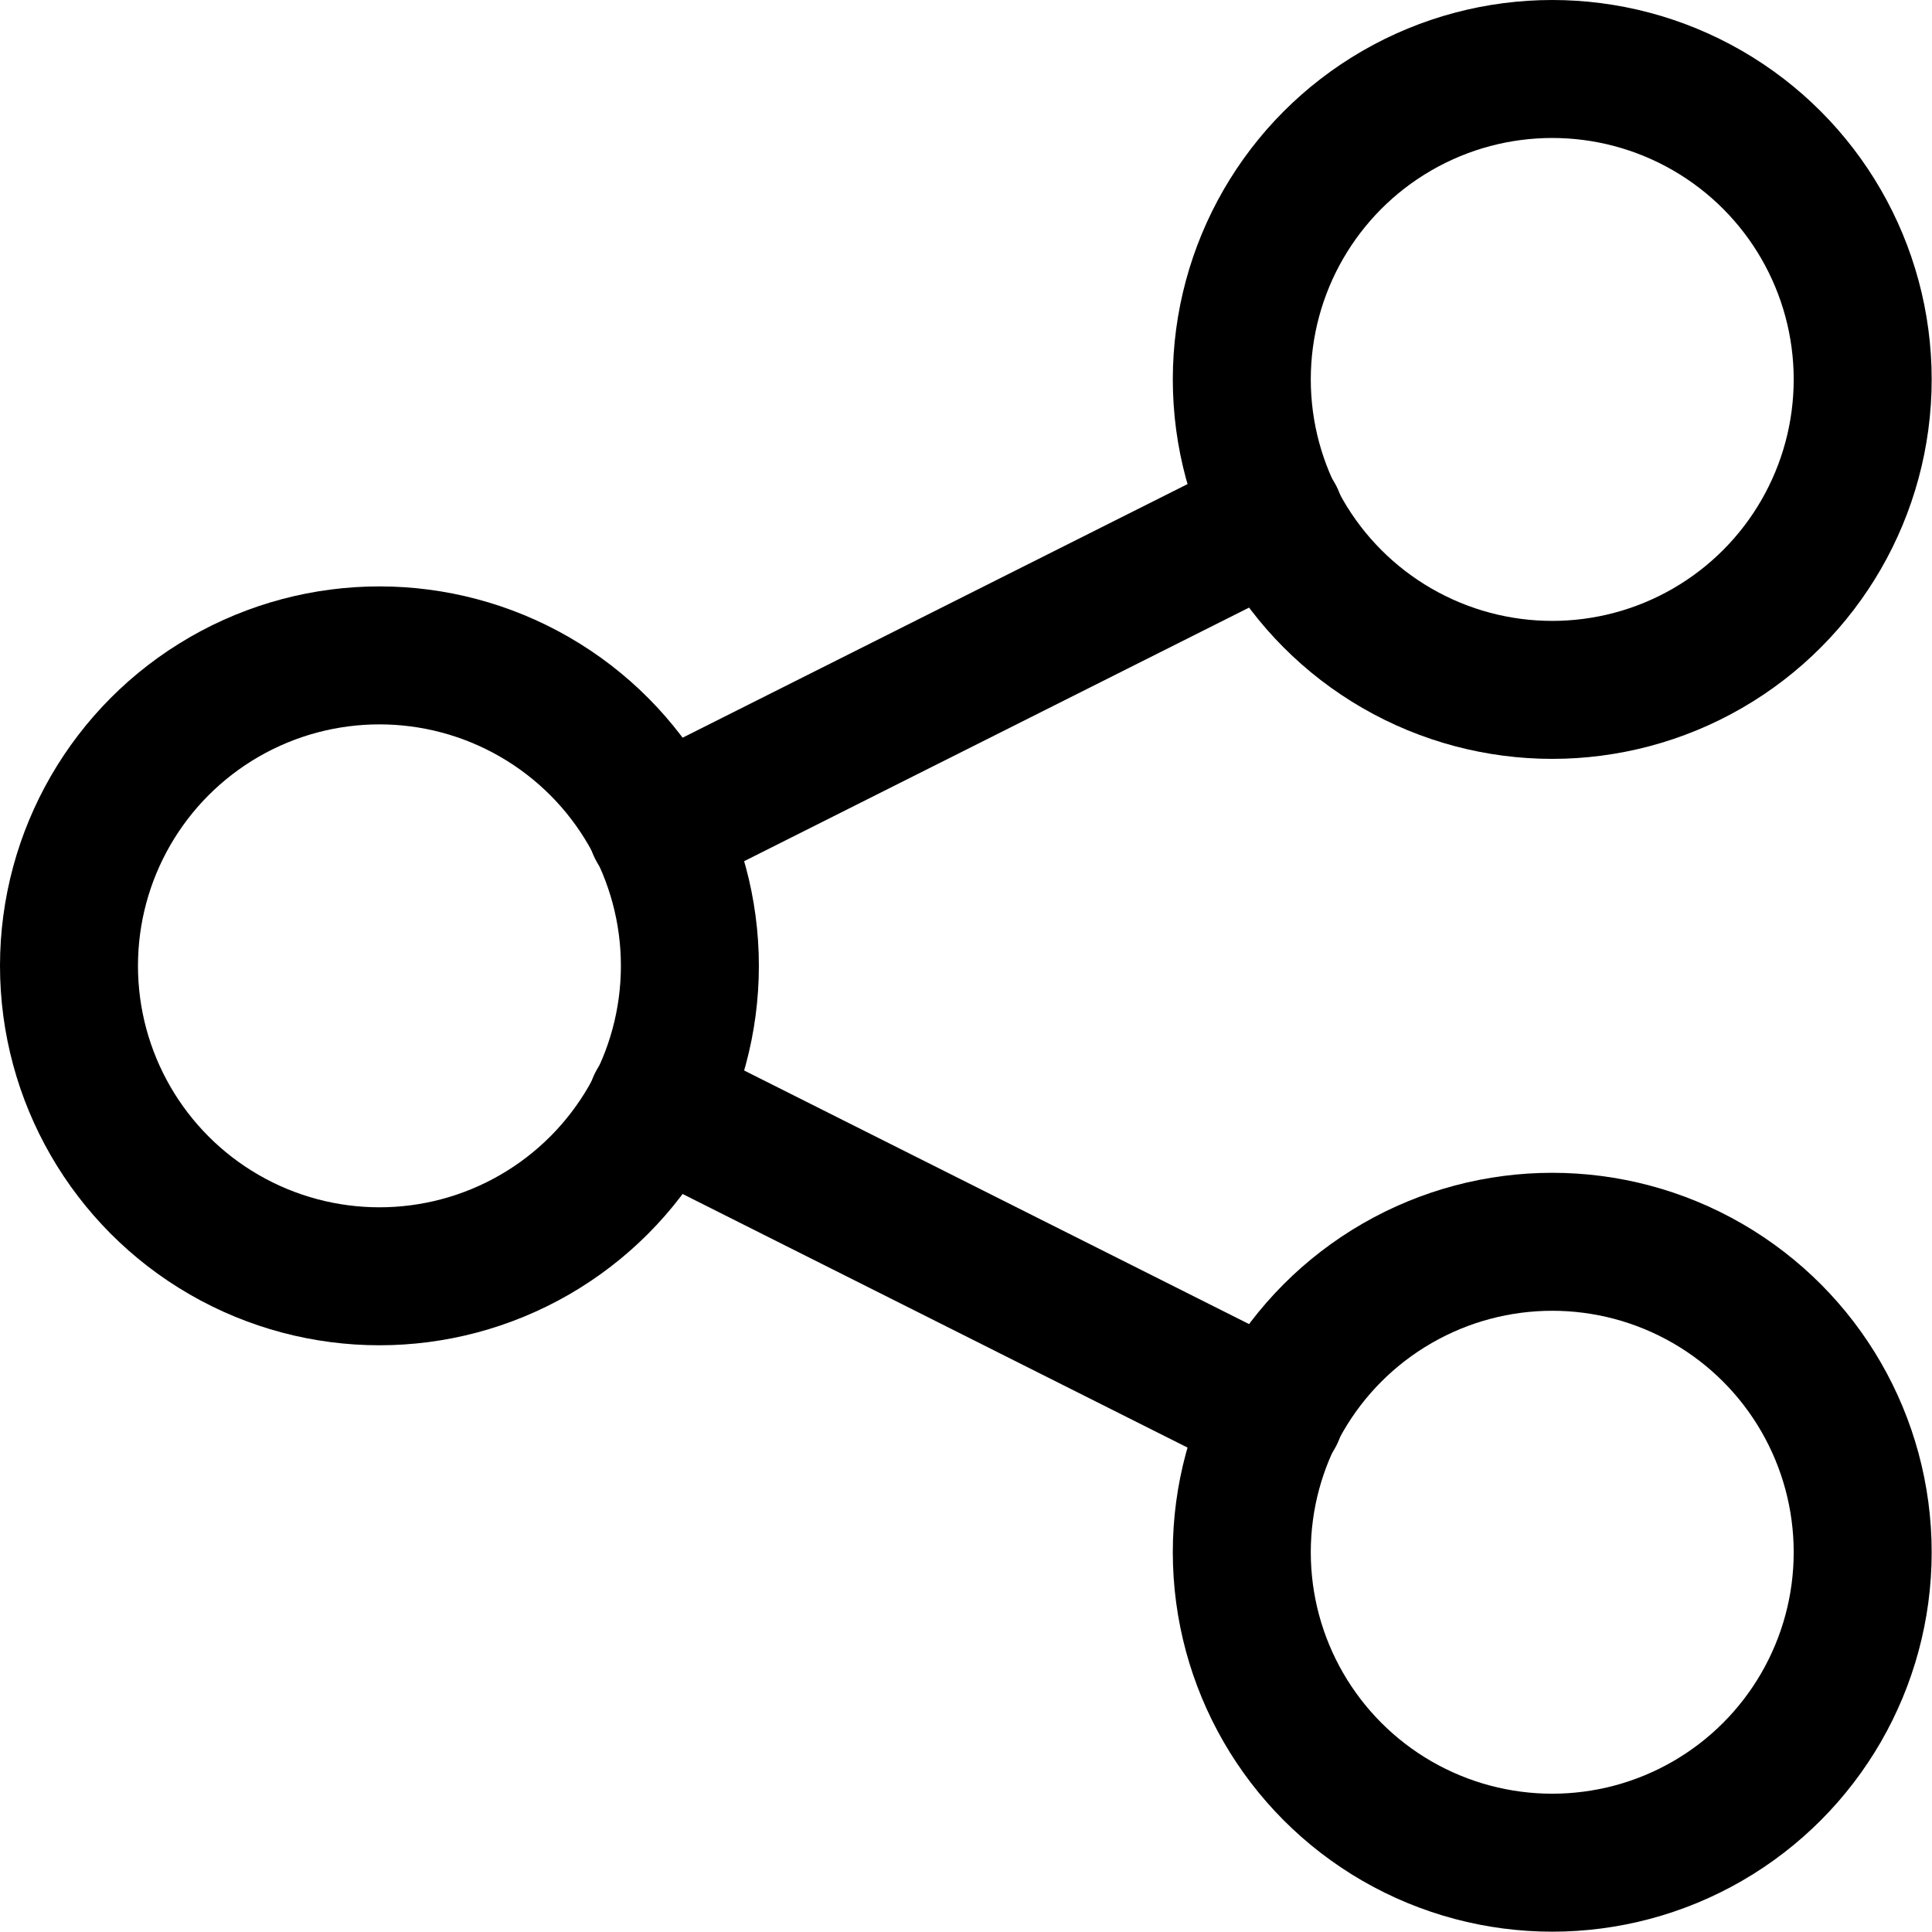 <svg xmlns="http://www.w3.org/2000/svg" viewBox="0 0 24 24">
  
<g transform="matrix(1.714,0,0,1.714,0,0)"><g>
    <circle cx="2.75" cy="7" r="2.25" style="fill: none;stroke: #000000;stroke-linecap: round;stroke-linejoin: round"></circle>
    <circle cx="11.25" cy="11.25" r="2.25" style="fill: none;stroke: #000000;stroke-linecap: round;stroke-linejoin: round"></circle>
    <circle cx="11.25" cy="2.75" r="2.25" style="fill: none;stroke: #000000;stroke-linecap: round;stroke-linejoin: round"></circle>
    <line x1="4.76" y1="6" x2="9.24" y2="3.75" style="fill: none;stroke: #000000;stroke-linecap: round;stroke-linejoin: round"></line>
    <line x1="4.76" y1="8" x2="9.24" y2="10.25" style="fill: none;stroke: #000000;stroke-linecap: round;stroke-linejoin: round"></line>
  </g></g></svg>